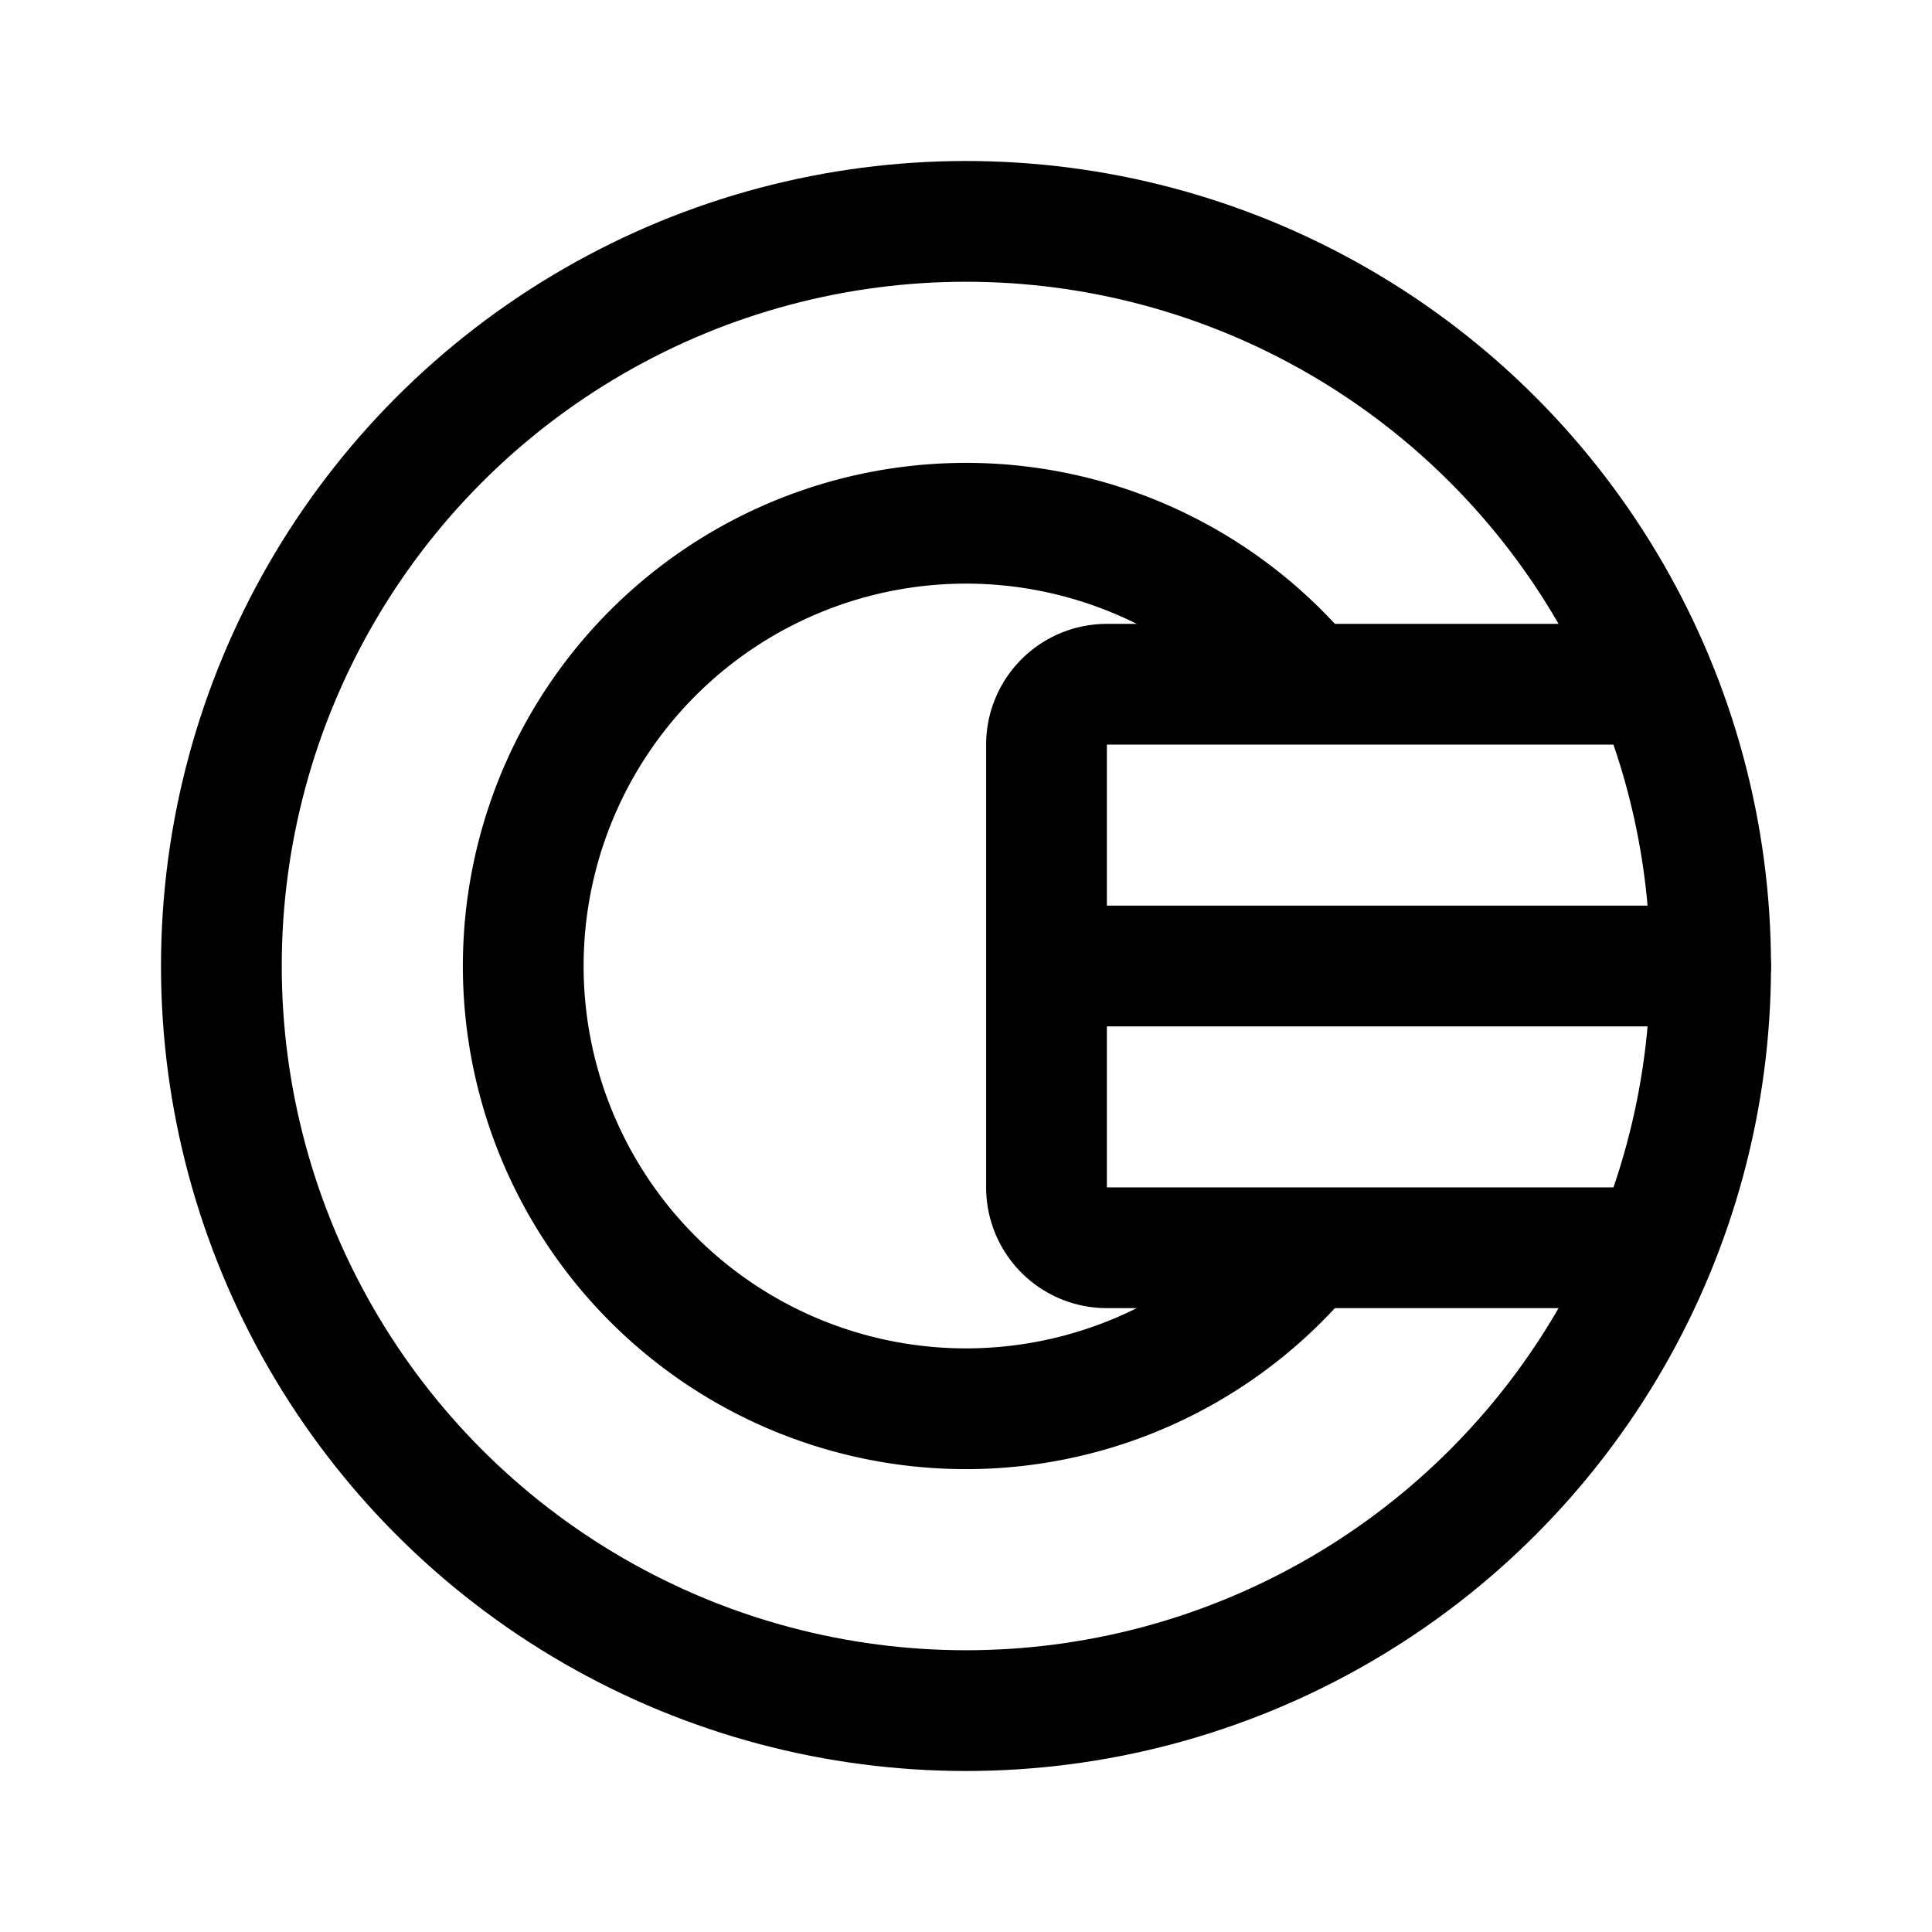 <svg xmlns="http://www.w3.org/2000/svg" width="192" height="192" fill="none"><path stroke="#000" stroke-linecap="round" stroke-linejoin="round" stroke-width="12" d="M162 68h-52a6 6 0 0 0-6 6v44a6 6 0 0 0 6 6h52m-58-28h66"/><circle cx="96" cy="96" r="74" stroke="#000" stroke-linecap="round" stroke-linejoin="round" stroke-width="12"/><path stroke="#000" stroke-linecap="round" stroke-linejoin="round" stroke-width="12" d="M129.706 67.717a44 44 0 0 0-48.249-13.244 44 44 0 1 0 46.827 71.422"/></svg>